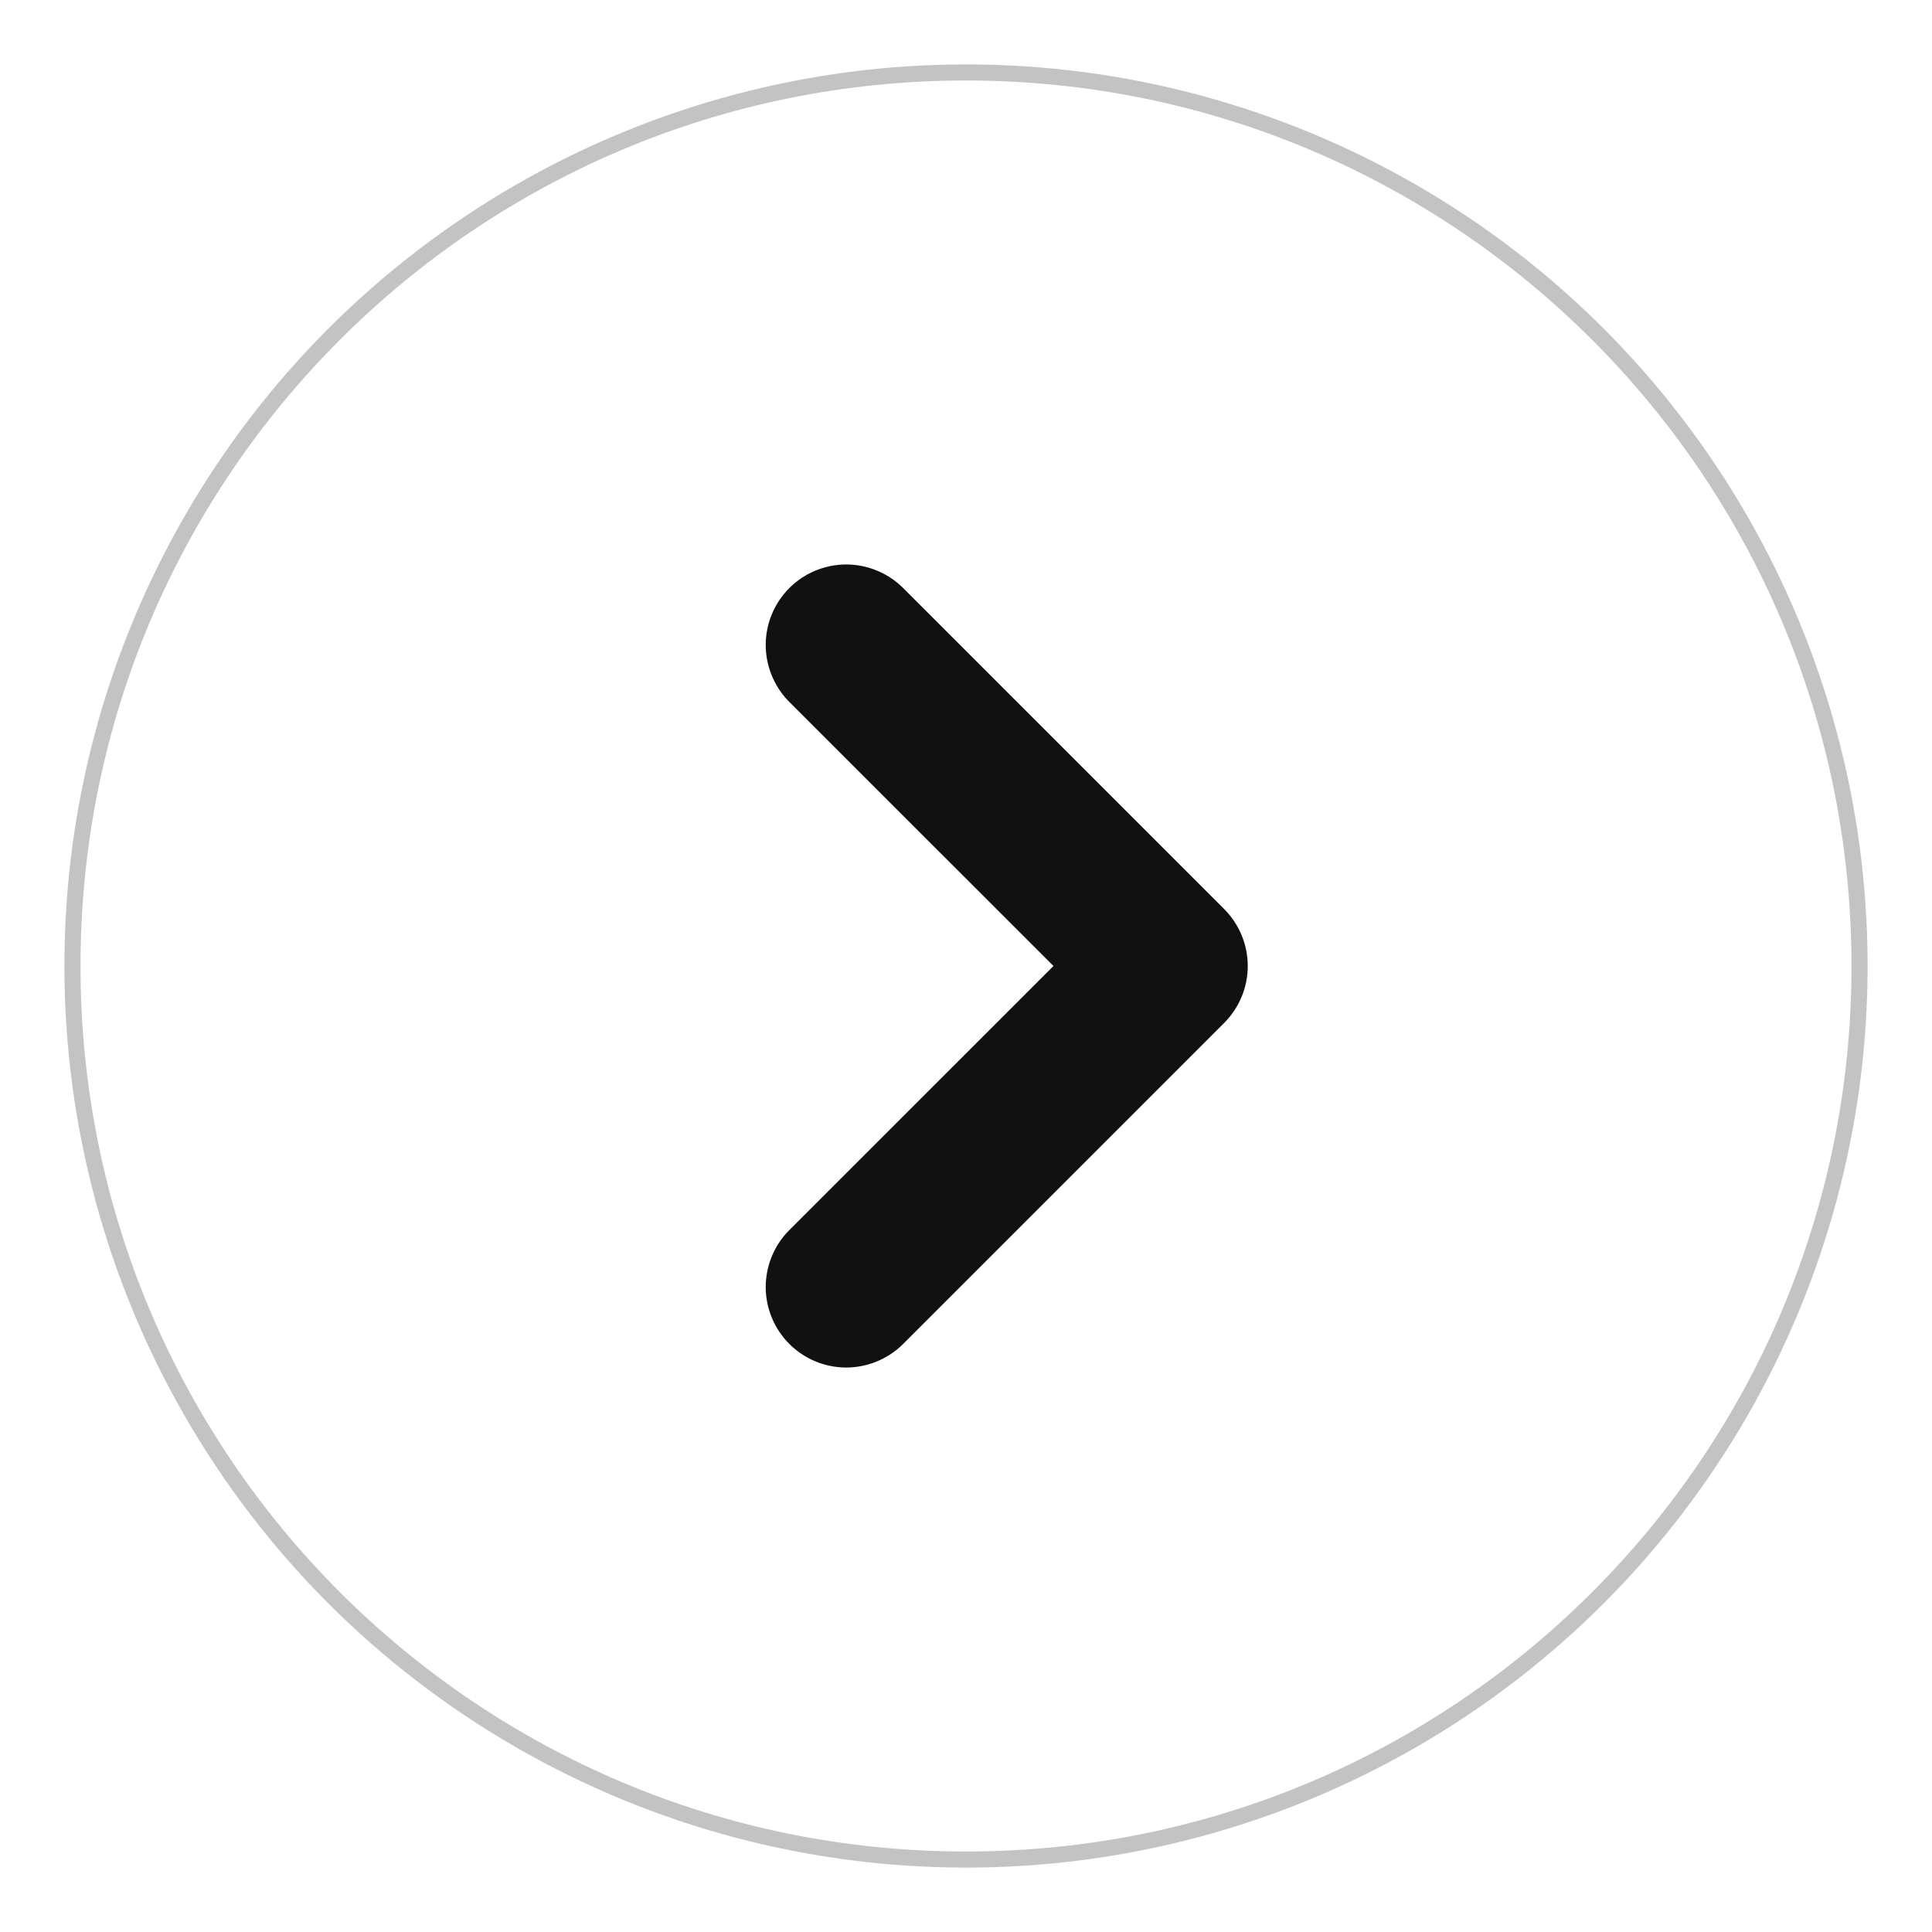 <svg width="30" height="30" viewBox="0 0 30 30" fill="none" xmlns="http://www.w3.org/2000/svg">
<g clip-path="url(#clip0_28_2)">
<g filter="url(#filter0_f_28_2)">
<circle cx="15" cy="15" r="14" fill="#111111" fill-opacity="0.25"/>
</g>
<path d="M22.5 6.25H7.5V23.75H22.5V6.25Z" fill="#111111"/>
<path fill-rule="evenodd" clip-rule="evenodd" d="M1.25 15C1.25 22.594 7.406 28.75 15 28.75C22.594 28.75 28.75 22.594 28.75 15C28.75 7.406 22.594 1.25 15 1.25C7.406 1.25 1.25 7.406 1.25 15ZM12.241 19.116C12.014 19.352 11.888 19.668 11.89 19.995C11.893 20.323 12.025 20.637 12.257 20.869C12.488 21.1 12.802 21.232 13.13 21.235C13.457 21.237 13.773 21.111 14.009 20.884L19.009 15.884C19.243 15.649 19.375 15.332 19.375 15C19.375 14.668 19.243 14.351 19.009 14.116L14.009 9.116C13.773 8.889 13.457 8.763 13.13 8.765C12.802 8.768 12.488 8.9 12.257 9.131C12.025 9.363 11.893 9.677 11.89 10.005C11.888 10.332 12.014 10.648 12.241 10.884L16.358 15L12.241 19.116Z" fill="white"/>
</g>
<defs>
<filter id="filter0_f_28_2" x="-2" y="-2" width="34" height="34" filterUnits="userSpaceOnUse" color-interpolation-filters="sRGB">
<feFlood flood-opacity="0" result="BackgroundImageFix"/>
<feBlend mode="normal" in="SourceGraphic" in2="BackgroundImageFix" result="shape"/>
<feGaussianBlur stdDeviation="1.5" result="effect1_foregroundBlur_28_2"/>
</filter>
<clipPath id="clip0_28_2">
<rect width="30" height="30" fill="white"/>
</clipPath>
</defs>
</svg>
